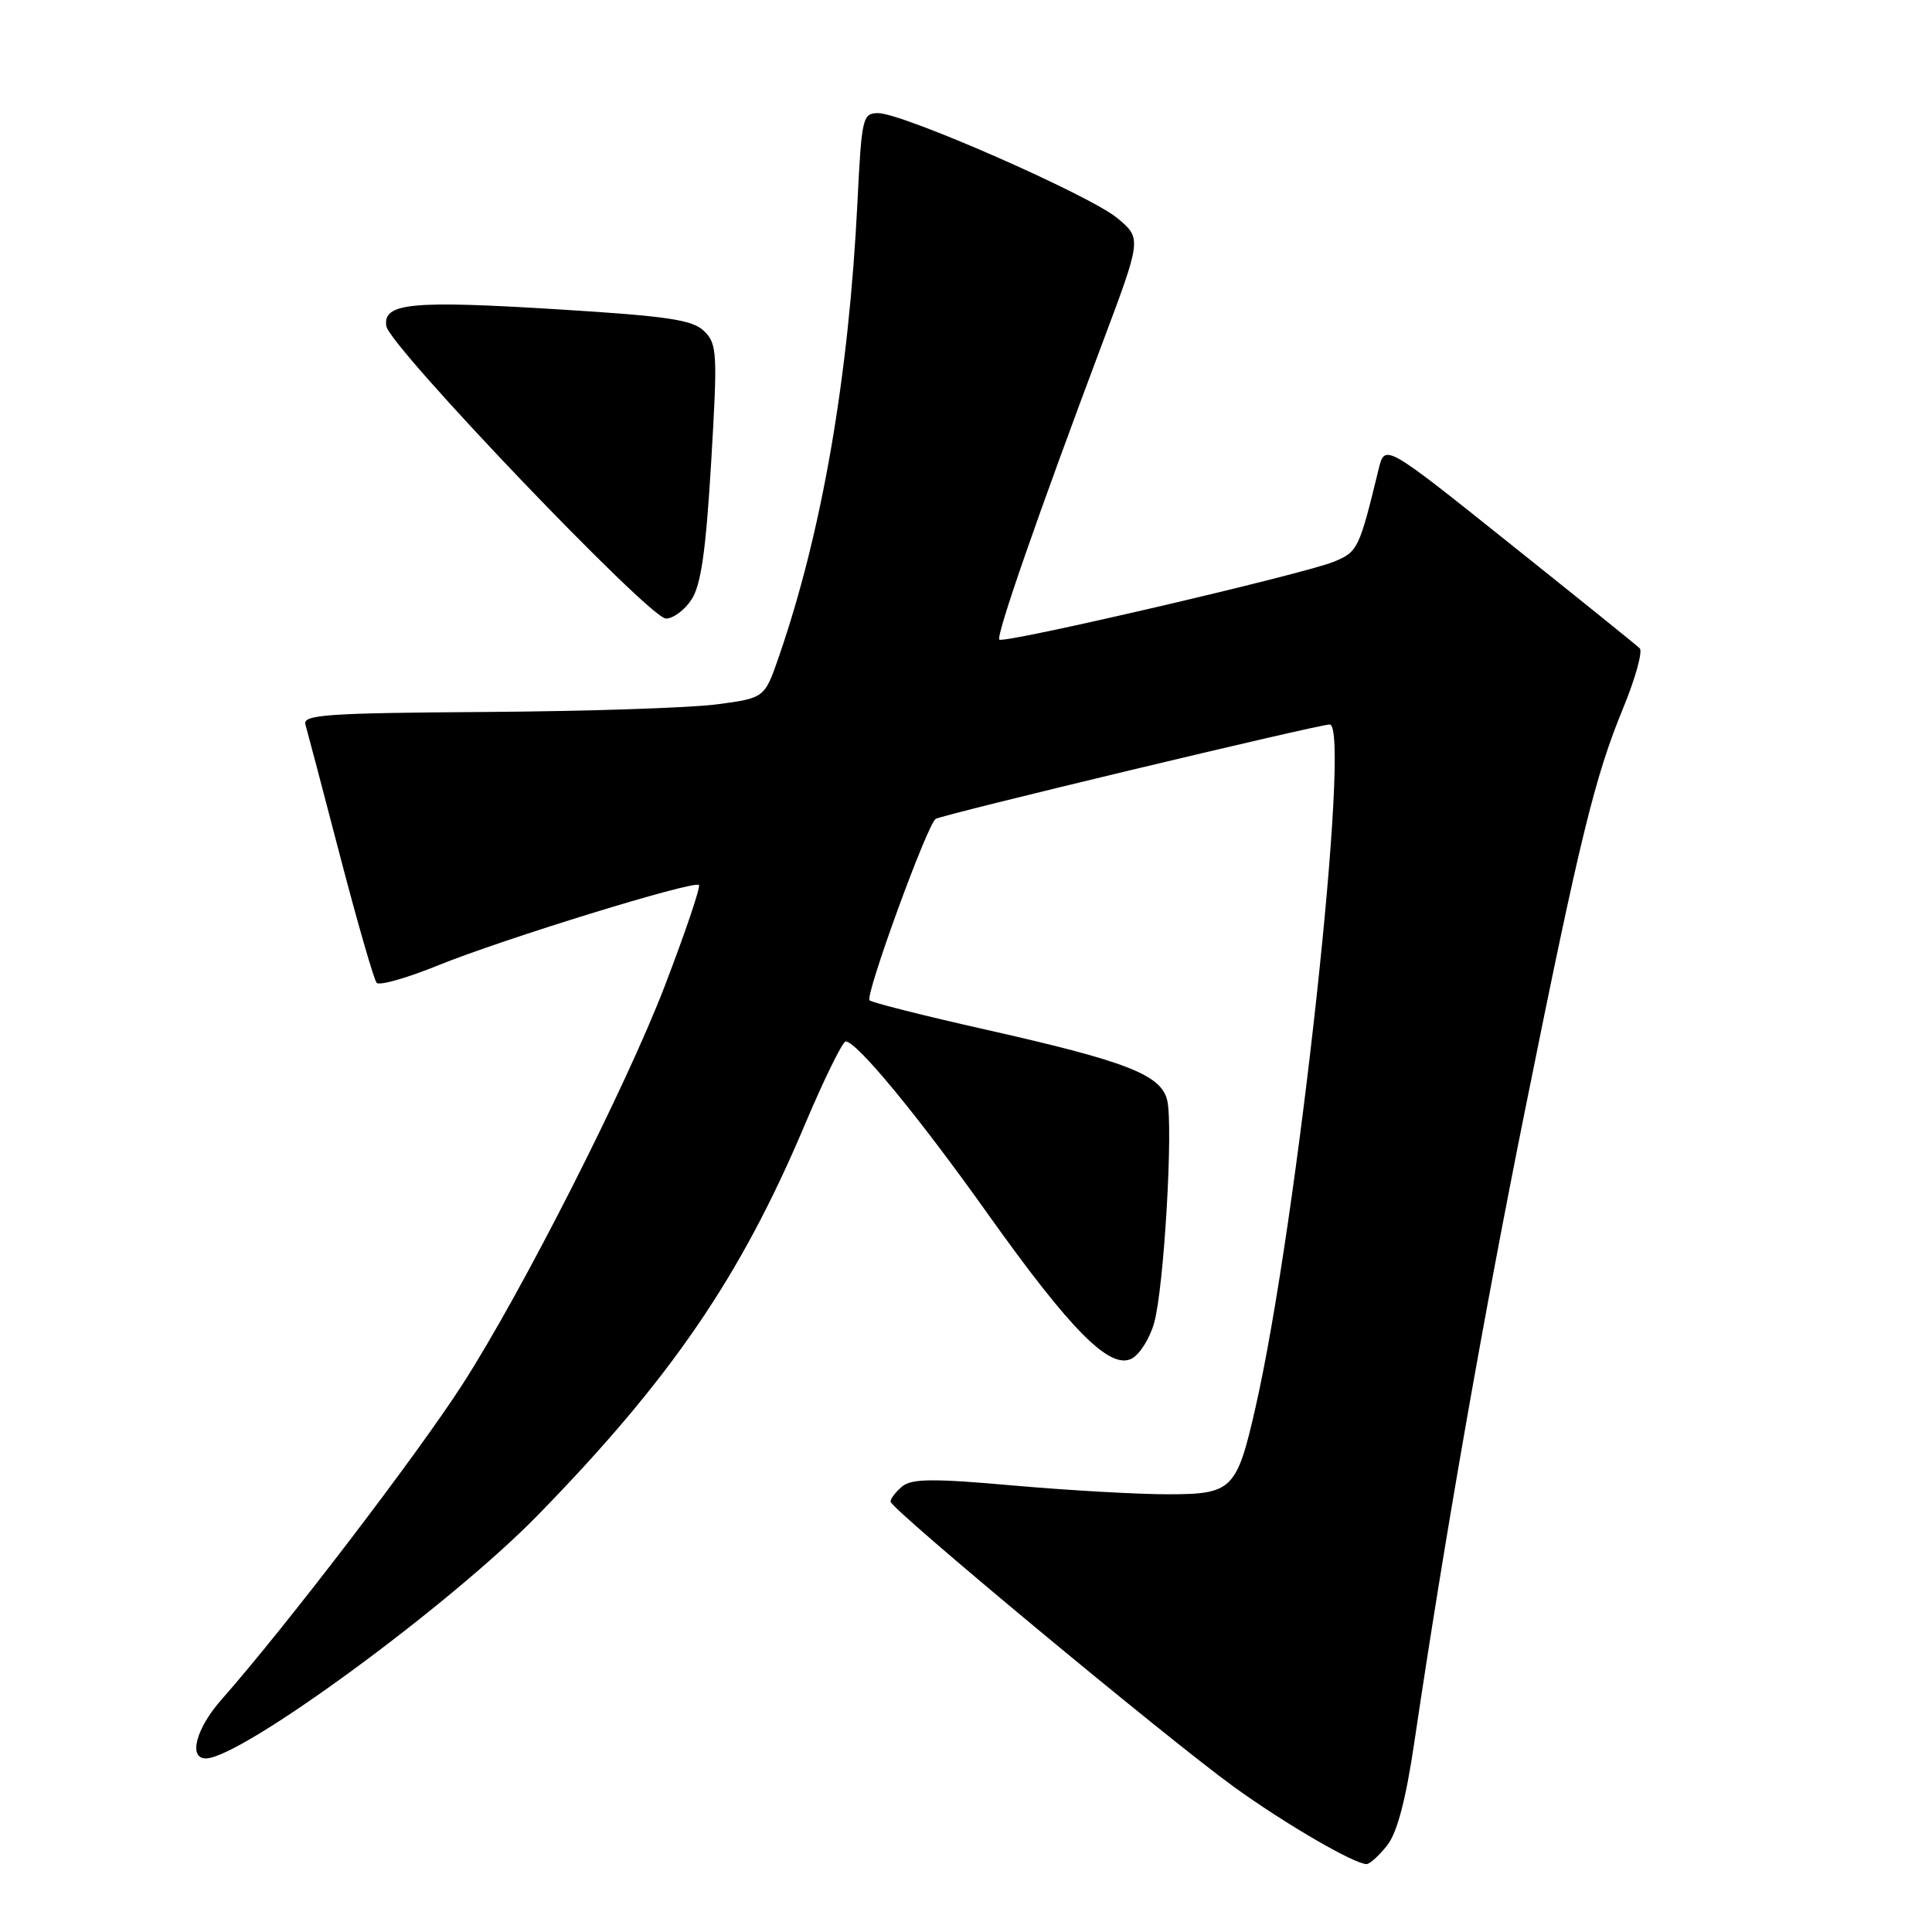 <?xml version="1.0" encoding="UTF-8" standalone="no"?>
<!DOCTYPE svg PUBLIC "-//W3C//DTD SVG 1.1//EN" "http://www.w3.org/Graphics/SVG/1.1/DTD/svg11.dtd" >
<svg xmlns="http://www.w3.org/2000/svg" xmlns:xlink="http://www.w3.org/1999/xlink" version="1.1" viewBox="0 0 256 256">
 <g >
 <path fill="currentColor"
d=" M 183.81 244.52 C 185.14 242.82 186.28 238.49 187.42 230.77 C 191.35 204.21 196.52 174.68 202.08 147.07 C 209.35 110.97 211.32 102.93 215.10 93.77 C 216.71 89.85 217.69 86.30 217.27 85.90 C 216.85 85.49 209.07 79.22 200.00 71.98 C 183.50 58.79 183.50 58.79 182.68 62.15 C 180.09 72.78 179.92 73.14 176.69 74.45 C 172.56 76.12 133.00 85.33 132.42 84.75 C 131.94 84.28 137.53 68.22 146.04 45.55 C 151.28 31.60 151.28 31.60 148.06 28.91 C 144.40 25.86 119.62 14.98 116.35 14.99 C 114.30 15.00 114.17 15.58 113.62 26.75 C 112.46 50.00 108.94 70.41 103.21 87.00 C 101.31 92.50 101.31 92.50 94.91 93.34 C 91.38 93.80 77.59 94.25 64.26 94.34 C 43.24 94.48 40.08 94.70 40.47 96.00 C 40.71 96.83 42.79 104.70 45.08 113.50 C 47.38 122.30 49.55 129.83 49.91 130.23 C 50.27 130.63 53.90 129.60 57.99 127.94 C 66.57 124.45 91.96 116.62 92.61 117.27 C 92.85 117.51 90.82 123.51 88.10 130.61 C 82.97 144.00 69.08 171.35 61.24 183.50 C 55.14 192.96 37.77 215.67 29.31 225.25 C 25.97 229.04 24.93 233.00 27.27 233.00 C 31.92 233.00 59.58 212.74 71.25 200.78 C 88.83 182.77 98.09 169.25 106.55 149.25 C 109.16 143.06 111.64 138.00 112.06 138.00 C 113.52 138.00 121.66 147.87 130.89 160.85 C 141.93 176.36 147.10 181.55 149.98 180.01 C 151.04 179.44 152.38 177.30 152.94 175.25 C 154.25 170.52 155.49 149.09 154.65 145.75 C 153.81 142.40 149.24 140.62 130.62 136.43 C 122.44 134.59 115.51 132.84 115.22 132.55 C 114.59 131.93 122.88 109.19 123.98 108.51 C 124.93 107.92 174.68 96.00 176.19 96.00 C 179.10 96.00 171.93 162.01 166.36 186.50 C 163.87 197.43 163.29 198.00 154.73 198.00 C 150.75 198.00 141.56 197.48 134.30 196.84 C 123.66 195.89 120.80 195.92 119.55 196.96 C 118.70 197.67 118.00 198.57 118.00 198.97 C 118.00 199.93 154.55 230.29 163.50 236.77 C 170.22 241.63 179.44 247.00 181.08 247.00 C 181.50 247.00 182.73 245.88 183.81 244.52 Z  M 91.63 79.44 C 92.89 77.52 93.53 73.00 94.23 61.30 C 95.09 46.82 95.03 45.58 93.33 43.90 C 91.80 42.38 88.62 41.90 74.09 41.00 C 54.47 39.78 50.73 40.14 51.19 43.21 C 51.60 45.90 86.01 81.90 88.23 81.96 C 89.18 81.98 90.71 80.85 91.63 79.44 Z "/>
</g>
</svg>